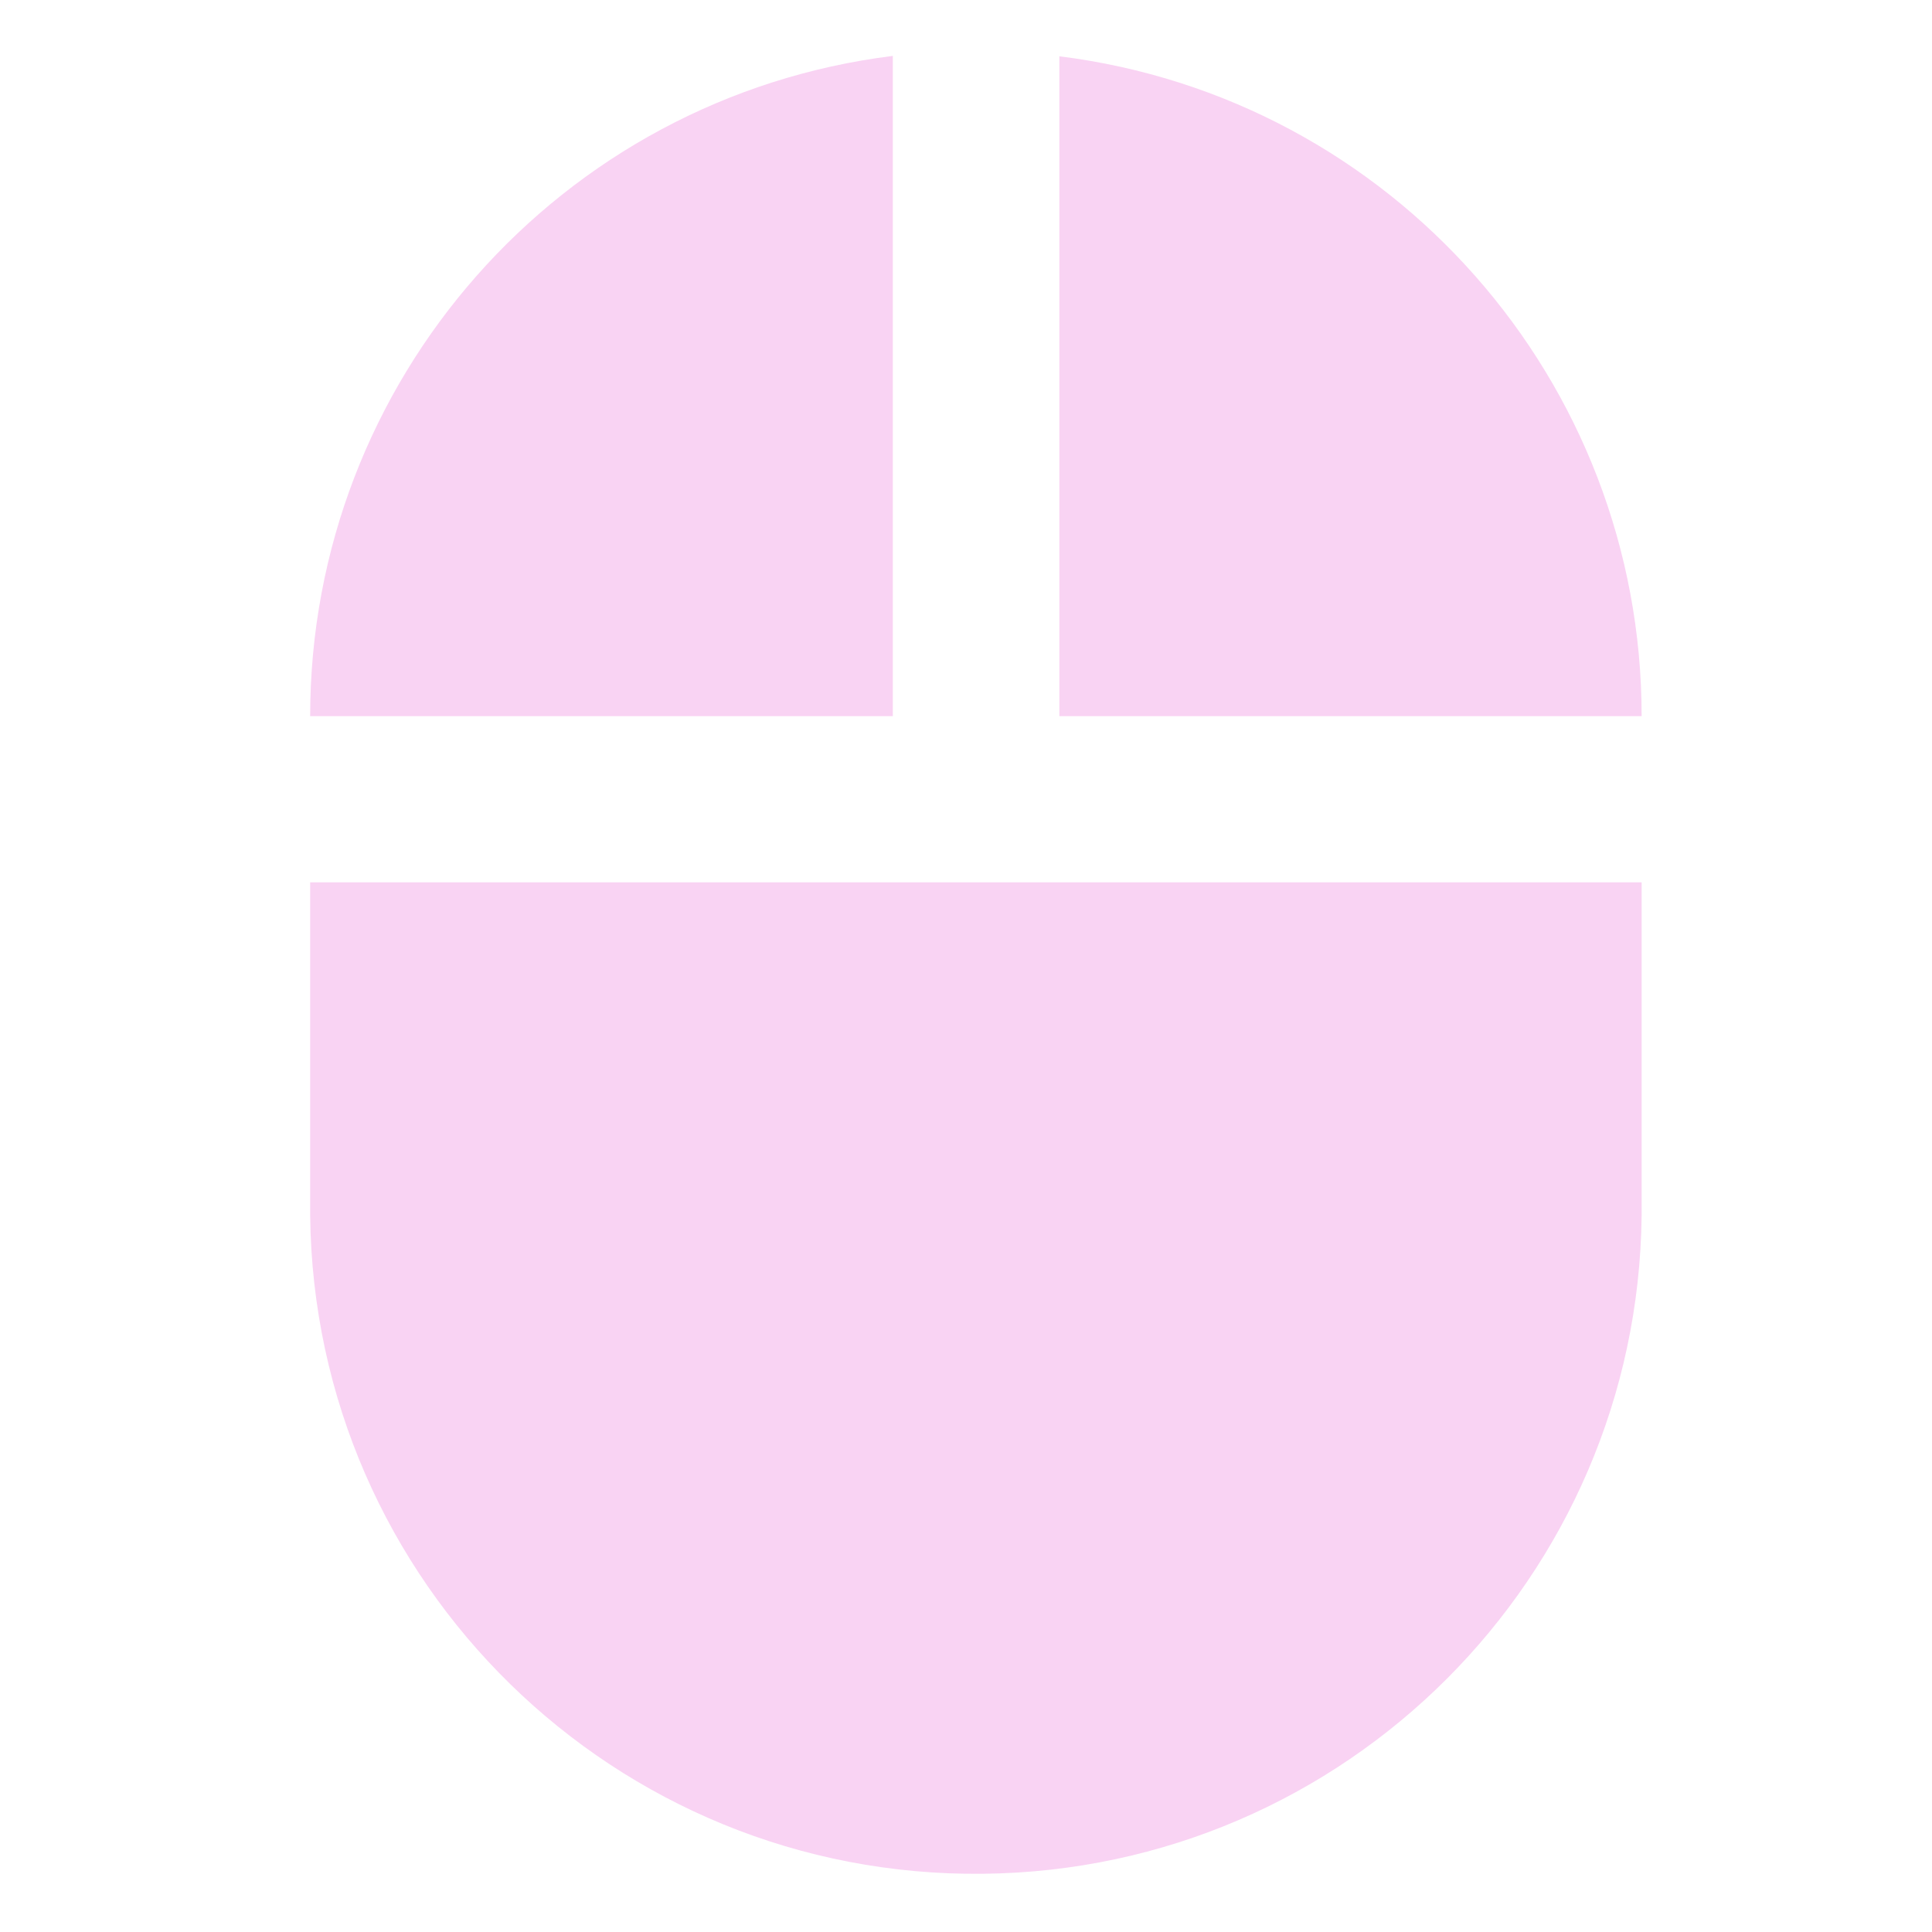 <?xml version="1.0" encoding="utf-8"?>
<!-- Generator: Adobe Illustrator 24.1.2, SVG Export Plug-In . SVG Version: 6.00 Build 0)  -->
<svg version="1.1" id="Layer_1" xmlns="http://www.w3.org/2000/svg" xmlns:xlink="http://www.w3.org/1999/xlink" x="0px" y="0px"
	 viewBox="0 0 49.77 49.77" style="enable-background:new 0 0 49.77 49.77;" xml:space="preserve">
<style type="text/css">
	.st0{fill:#F9D3F3;}
</style>
<path id="Icon_material-mouse" class="st0" d="M27.29,1.45v17h15C42.29,9.81,35.86,2.52,27.29,1.45L27.29,1.45z M7.99,31.31
	c0.1,9.47,7.86,17.07,17.34,16.96c9.33-0.1,16.86-7.64,16.96-16.96v-8.58H7.99V31.31z M23,1.44C14.42,2.51,7.99,9.81,7.99,18.45H23
	V1.44L23,1.44z"/>
</svg>
